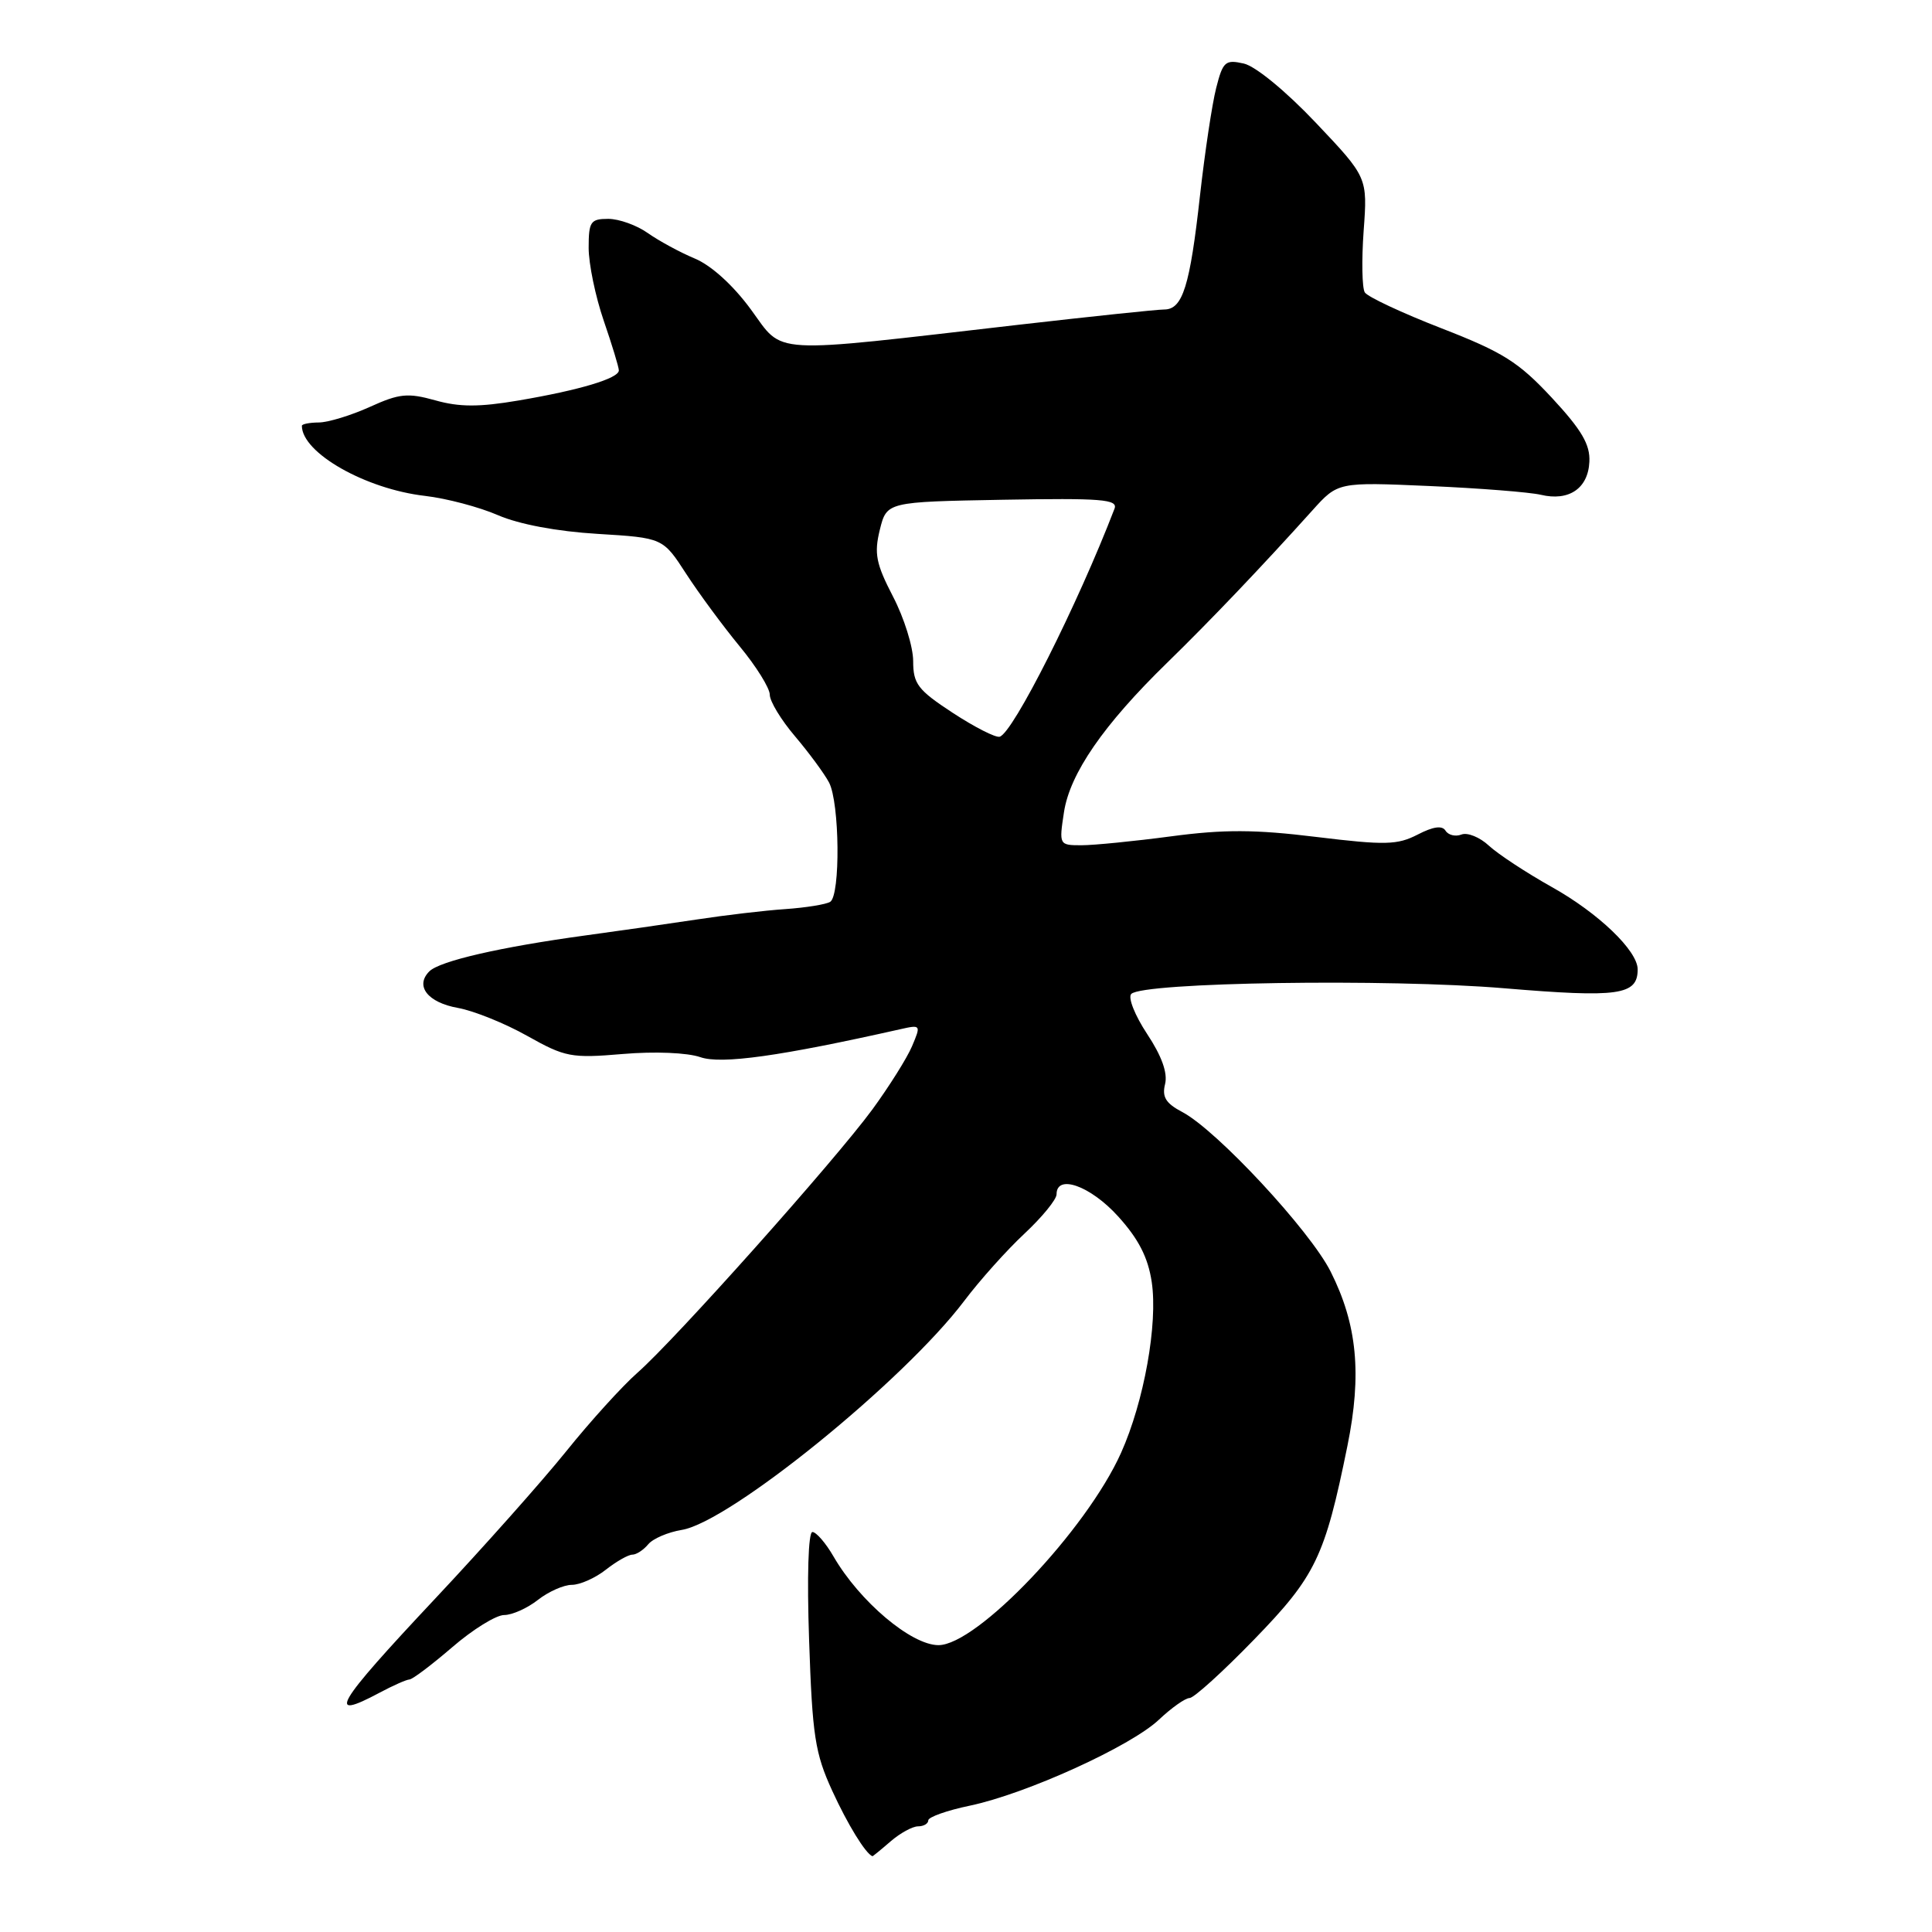<?xml version="1.0" encoding="UTF-8" standalone="no"?>
<!DOCTYPE svg PUBLIC "-//W3C//DTD SVG 1.1//EN" "http://www.w3.org/Graphics/SVG/1.1/DTD/svg11.dtd" >
<svg xmlns="http://www.w3.org/2000/svg" xmlns:xlink="http://www.w3.org/1999/xlink" version="1.1" viewBox="0 0 256 256">
 <g >
 <path fill="currentColor"
d=" M 118.00 244.00 C 119.27 242.90 120.91 242.00 121.65 242.00 C 122.39 242.00 123.00 241.64 123.00 241.21 C 123.00 240.77 125.48 239.89 128.51 239.26 C 135.99 237.69 149.81 231.40 153.55 227.88 C 155.22 226.30 157.06 225.00 157.62 225.00 C 158.19 225.00 162.04 221.51 166.17 217.25 C 174.33 208.85 175.55 206.31 178.54 191.59 C 180.47 182.08 179.84 175.50 176.32 168.50 C 173.59 163.06 161.23 149.76 156.66 147.35 C 154.47 146.20 153.95 145.35 154.38 143.64 C 154.74 142.18 153.94 139.93 151.99 136.99 C 150.38 134.55 149.43 132.17 149.90 131.70 C 151.45 130.15 183.94 129.66 199.31 130.95 C 214.49 132.22 217.00 131.87 217.00 128.45 C 217.00 125.98 211.80 120.99 205.65 117.55 C 202.26 115.65 198.50 113.18 197.29 112.06 C 196.09 110.94 194.45 110.27 193.65 110.58 C 192.86 110.89 191.91 110.66 191.54 110.07 C 191.10 109.35 189.90 109.52 187.84 110.59 C 185.15 111.97 183.55 112.01 174.42 110.90 C 166.29 109.90 162.16 109.89 155.17 110.82 C 150.28 111.47 144.93 112.00 143.30 112.00 C 140.34 112.00 140.32 111.96 140.98 107.63 C 141.76 102.50 146.22 96.03 154.66 87.81 C 160.39 82.22 167.16 75.12 173.89 67.64 C 177.28 63.87 177.28 63.87 189.39 64.40 C 196.05 64.69 202.70 65.22 204.16 65.56 C 207.88 66.45 210.43 64.73 210.60 61.20 C 210.72 58.91 209.59 56.98 205.63 52.71 C 201.22 47.97 199.16 46.67 191.00 43.50 C 185.78 41.47 181.20 39.33 180.84 38.74 C 180.48 38.15 180.41 34.48 180.69 30.59 C 181.21 23.50 181.21 23.50 174.35 16.26 C 170.41 12.10 166.36 8.77 164.81 8.42 C 162.36 7.87 162.04 8.15 161.15 11.66 C 160.61 13.77 159.65 20.17 159.01 25.87 C 157.67 37.95 156.71 41.00 154.27 41.01 C 153.30 41.01 144.62 41.93 135.00 43.03 C 101.41 46.90 103.94 47.05 99.50 41.01 C 97.16 37.81 94.25 35.17 92.07 34.26 C 90.11 33.44 87.31 31.92 85.85 30.89 C 84.39 29.85 82.02 29.00 80.60 29.00 C 78.25 29.00 78.00 29.37 78.00 32.84 C 78.00 34.96 78.90 39.30 80.00 42.50 C 81.10 45.70 82.00 48.66 82.00 49.08 C 82.00 50.14 76.78 51.70 68.69 53.07 C 63.51 53.95 60.88 53.95 57.69 53.05 C 54.03 52.03 52.92 52.14 49.00 53.92 C 46.52 55.04 43.49 55.97 42.25 55.98 C 41.01 55.99 40.00 56.19 40.00 56.42 C 40.00 60.00 48.42 64.80 56.33 65.71 C 59.17 66.04 63.52 67.19 66.00 68.27 C 68.77 69.47 73.82 70.42 79.17 70.74 C 87.84 71.27 87.84 71.27 90.92 76.03 C 92.62 78.65 95.81 82.97 98.00 85.63 C 100.20 88.29 102.00 91.18 102.00 92.05 C 102.00 92.93 103.51 95.41 105.35 97.57 C 107.18 99.73 109.21 102.48 109.85 103.68 C 111.26 106.36 111.38 118.65 110.00 119.50 C 109.45 119.84 106.78 120.27 104.06 120.46 C 101.34 120.64 96.05 121.27 92.31 121.84 C 88.56 122.41 81.90 123.36 77.50 123.96 C 66.31 125.49 58.26 127.34 56.89 128.71 C 54.95 130.65 56.68 132.85 60.70 133.56 C 62.79 133.94 66.91 135.60 69.86 137.26 C 74.89 140.08 75.68 140.24 82.52 139.66 C 86.73 139.30 91.08 139.48 92.80 140.08 C 95.58 141.05 103.40 139.95 119.28 136.38 C 122.02 135.76 122.05 135.80 120.85 138.63 C 120.18 140.21 117.81 143.97 115.60 147.00 C 110.61 153.80 89.44 177.53 84.47 181.89 C 82.46 183.66 78.21 188.34 75.03 192.30 C 71.84 196.26 64.01 205.07 57.62 211.87 C 44.43 225.92 43.13 228.12 50.30 224.29 C 52.06 223.35 53.84 222.56 54.25 222.54 C 54.67 222.52 57.22 220.59 59.94 218.25 C 62.65 215.91 65.74 214.00 66.80 214.00 C 67.86 214.00 69.87 213.10 71.27 212.00 C 72.67 210.90 74.70 210.00 75.77 210.00 C 76.85 210.00 78.87 209.10 80.27 208.00 C 81.67 206.90 83.25 206.00 83.79 206.00 C 84.32 206.00 85.27 205.38 85.89 204.63 C 86.52 203.87 88.52 203.02 90.34 202.72 C 96.69 201.69 119.76 182.98 127.77 172.37 C 129.82 169.65 133.41 165.64 135.75 163.46 C 138.08 161.28 140.00 158.94 140.00 158.25 C 140.00 155.52 144.50 157.14 148.15 161.17 C 150.87 164.17 152.12 166.62 152.61 169.87 C 153.44 175.41 151.59 185.72 148.55 192.50 C 143.97 202.73 129.45 218.01 124.34 217.99 C 120.74 217.98 113.90 212.20 110.45 206.25 C 109.42 204.46 108.15 203.00 107.65 203.00 C 107.10 203.00 106.92 208.90 107.21 217.33 C 107.64 230.01 107.99 232.31 110.28 237.30 C 112.32 241.75 114.68 245.60 115.60 245.96 C 115.65 245.98 116.73 245.10 118.00 244.00 Z  M 126.25 94.46 C 121.61 91.42 121.00 90.62 121.00 87.60 C 121.00 85.72 119.80 81.87 118.33 79.05 C 116.07 74.69 115.81 73.35 116.58 70.20 C 117.50 66.50 117.50 66.50 132.87 66.22 C 145.96 65.99 148.15 66.16 147.68 67.40 C 142.79 80.13 134.23 97.13 132.46 97.62 C 131.93 97.77 129.14 96.35 126.25 94.46 Z "/>
</g>
</svg>